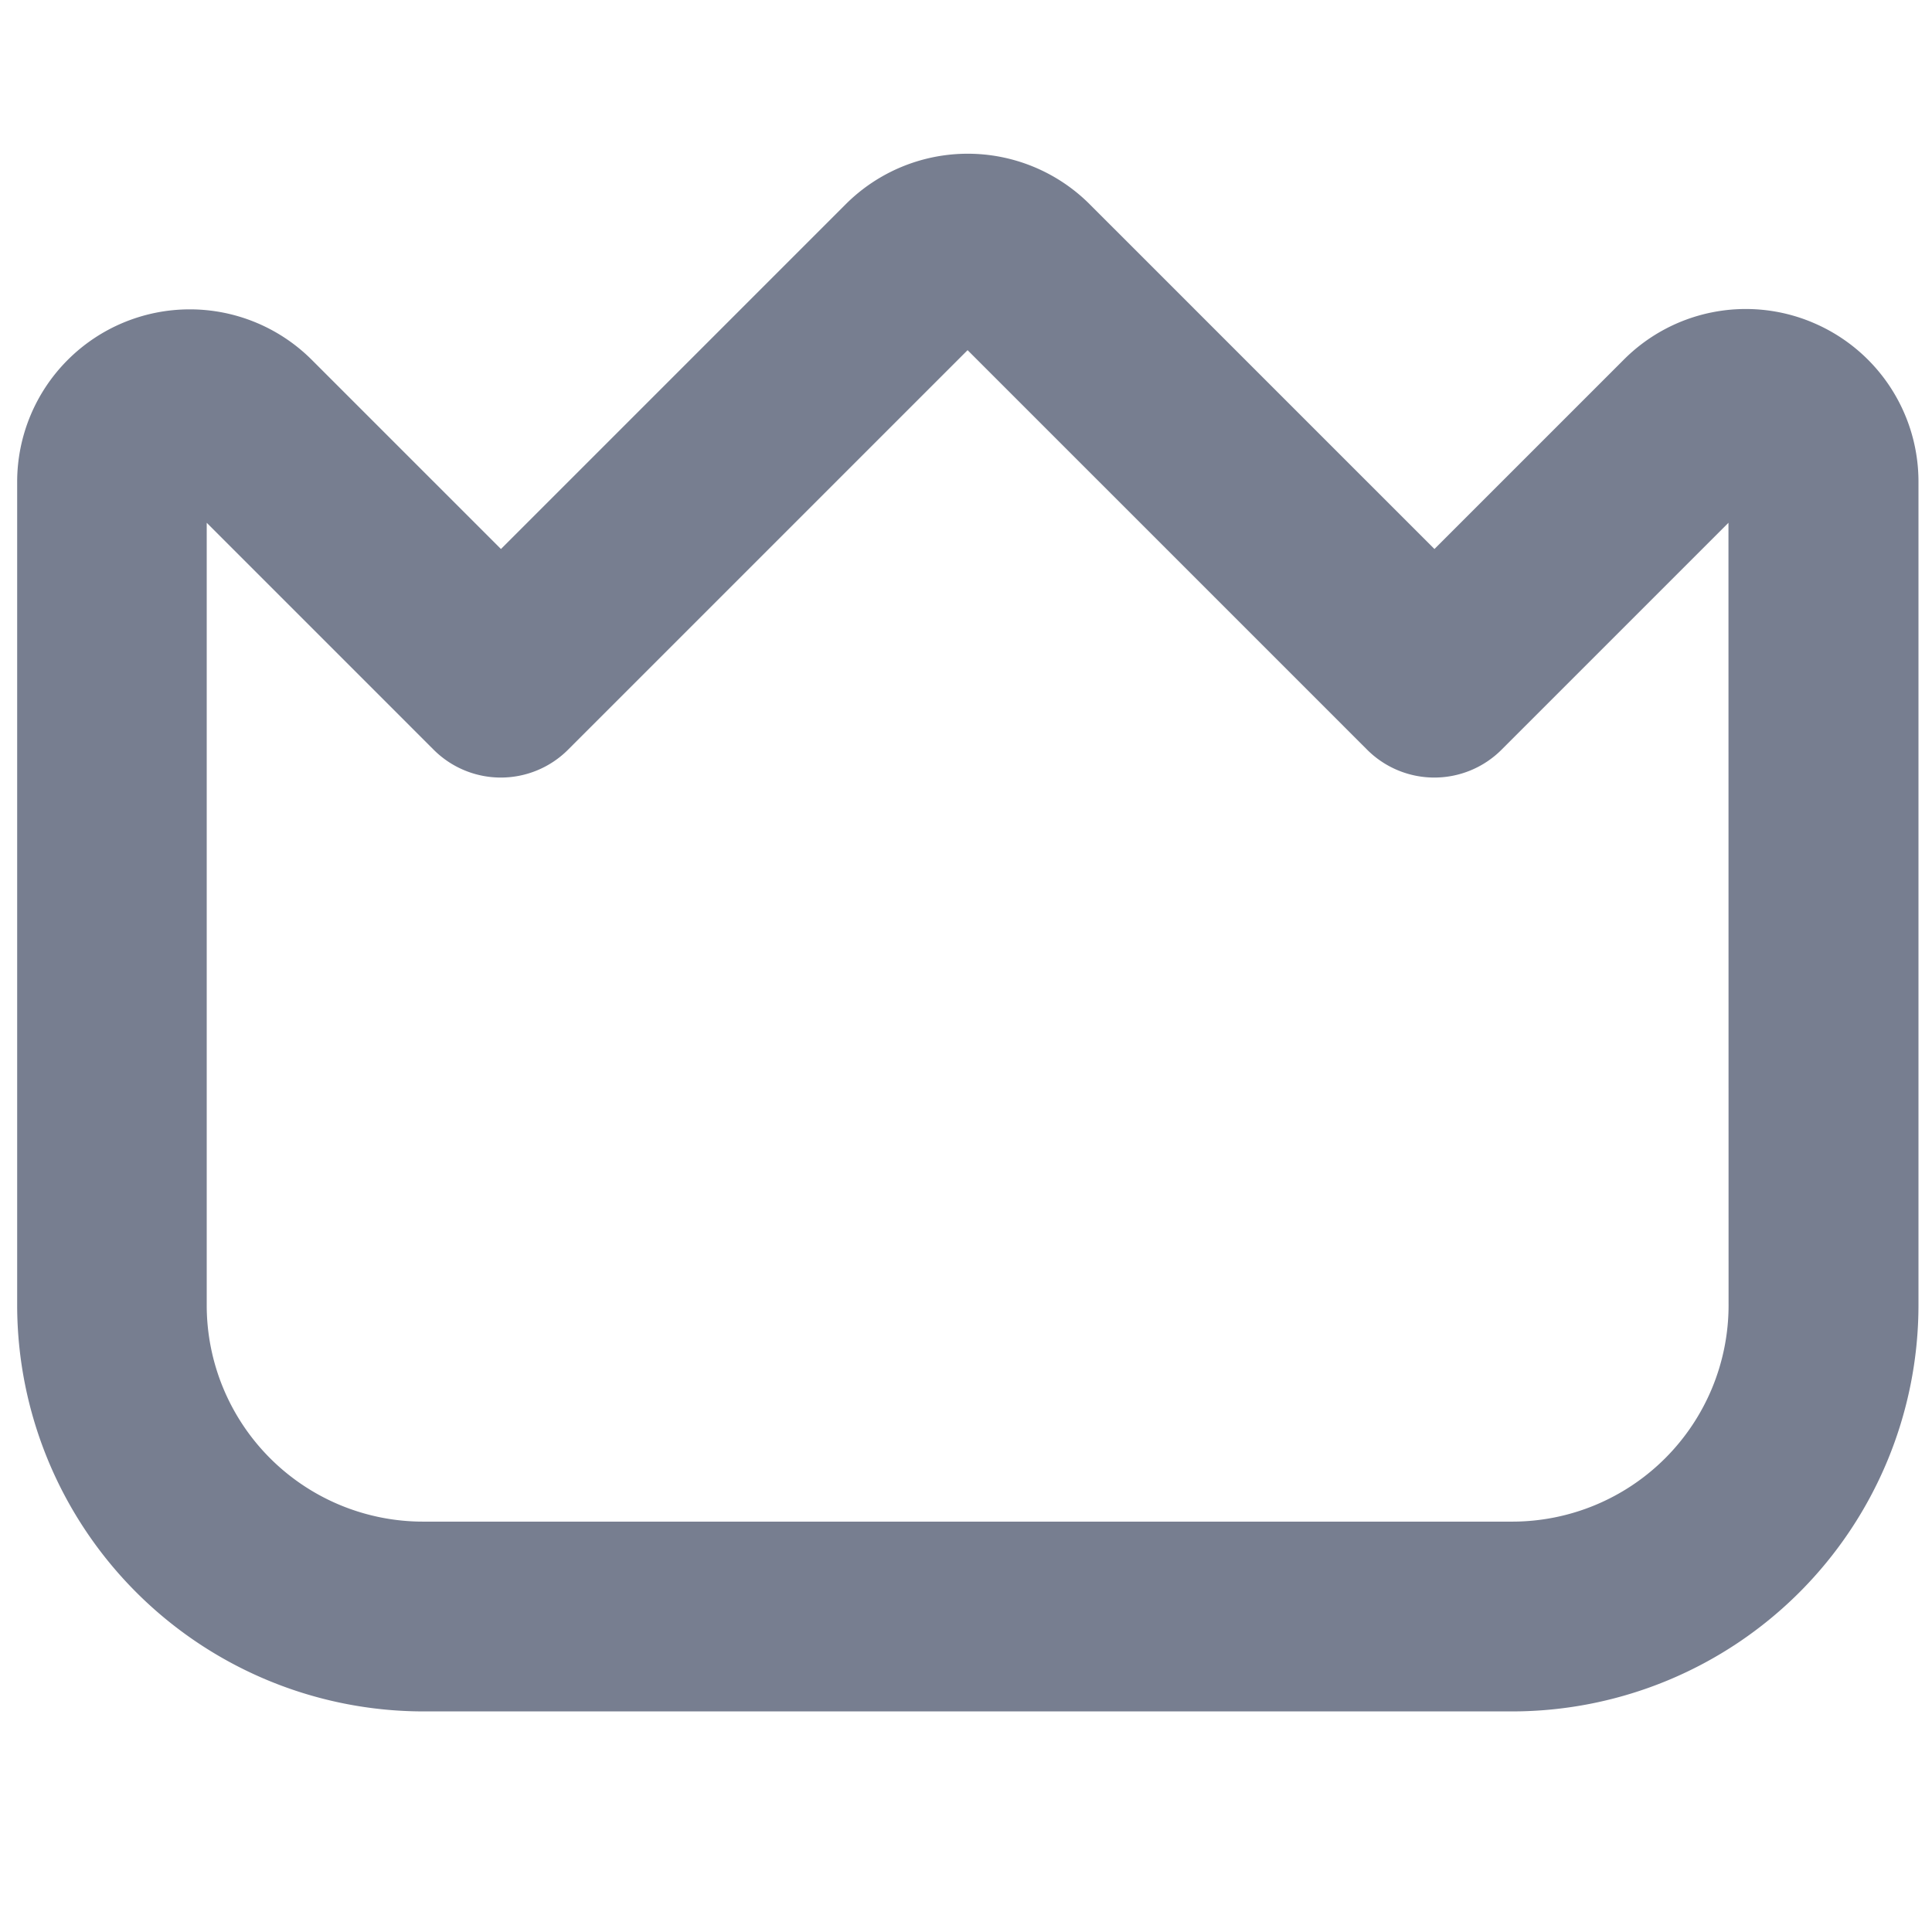 <svg xmlns="http://www.w3.org/2000/svg" xmlns:xlink="http://www.w3.org/1999/xlink" width="17" height="17" viewBox="0 0 17 17">
  <defs>
    <clipPath id="clip-path">
      <rect id="Rectangle_19227" data-name="Rectangle 19227" width="17" height="17" transform="translate(-1638 15378)" fill="#6e3333" opacity="0.33"/>
    </clipPath>
  </defs>
  <g id="Mask_Group_239" data-name="Mask Group 239" transform="translate(1638 -15378)" clip-path="url(#clip-path)">
    <path id="Path_43595" data-name="Path 43595" d="M103.584,645.887a1.365,1.365,0,0,0-1.492.3l-1.77,1.77-3.139-3.139a1.368,1.368,0,0,0-1.936,0l-3.139,3.139-1.77-1.77a1.369,1.369,0,0,0-2.337.968V654.4a3.428,3.428,0,0,0,3.423,3.423h9.584a3.427,3.427,0,0,0,3.423-3.423v-7.247a1.368,1.368,0,0,0-.845-1.265Zm-.524,8.512a2.054,2.054,0,0,1-2.054,2.054H91.423a2.054,2.054,0,0,1-2.054-2.054v-7.247l2.254,2.254a.686.686,0,0,0,.968,0l3.623-3.623,3.623,3.623a.686.686,0,0,0,.968,0l2.254-2.254Z" transform="translate(-1725.7 14735.086)" fill="#777e90" stroke="#777e90" stroke-width="0.3"/>
  </g>
</svg>
